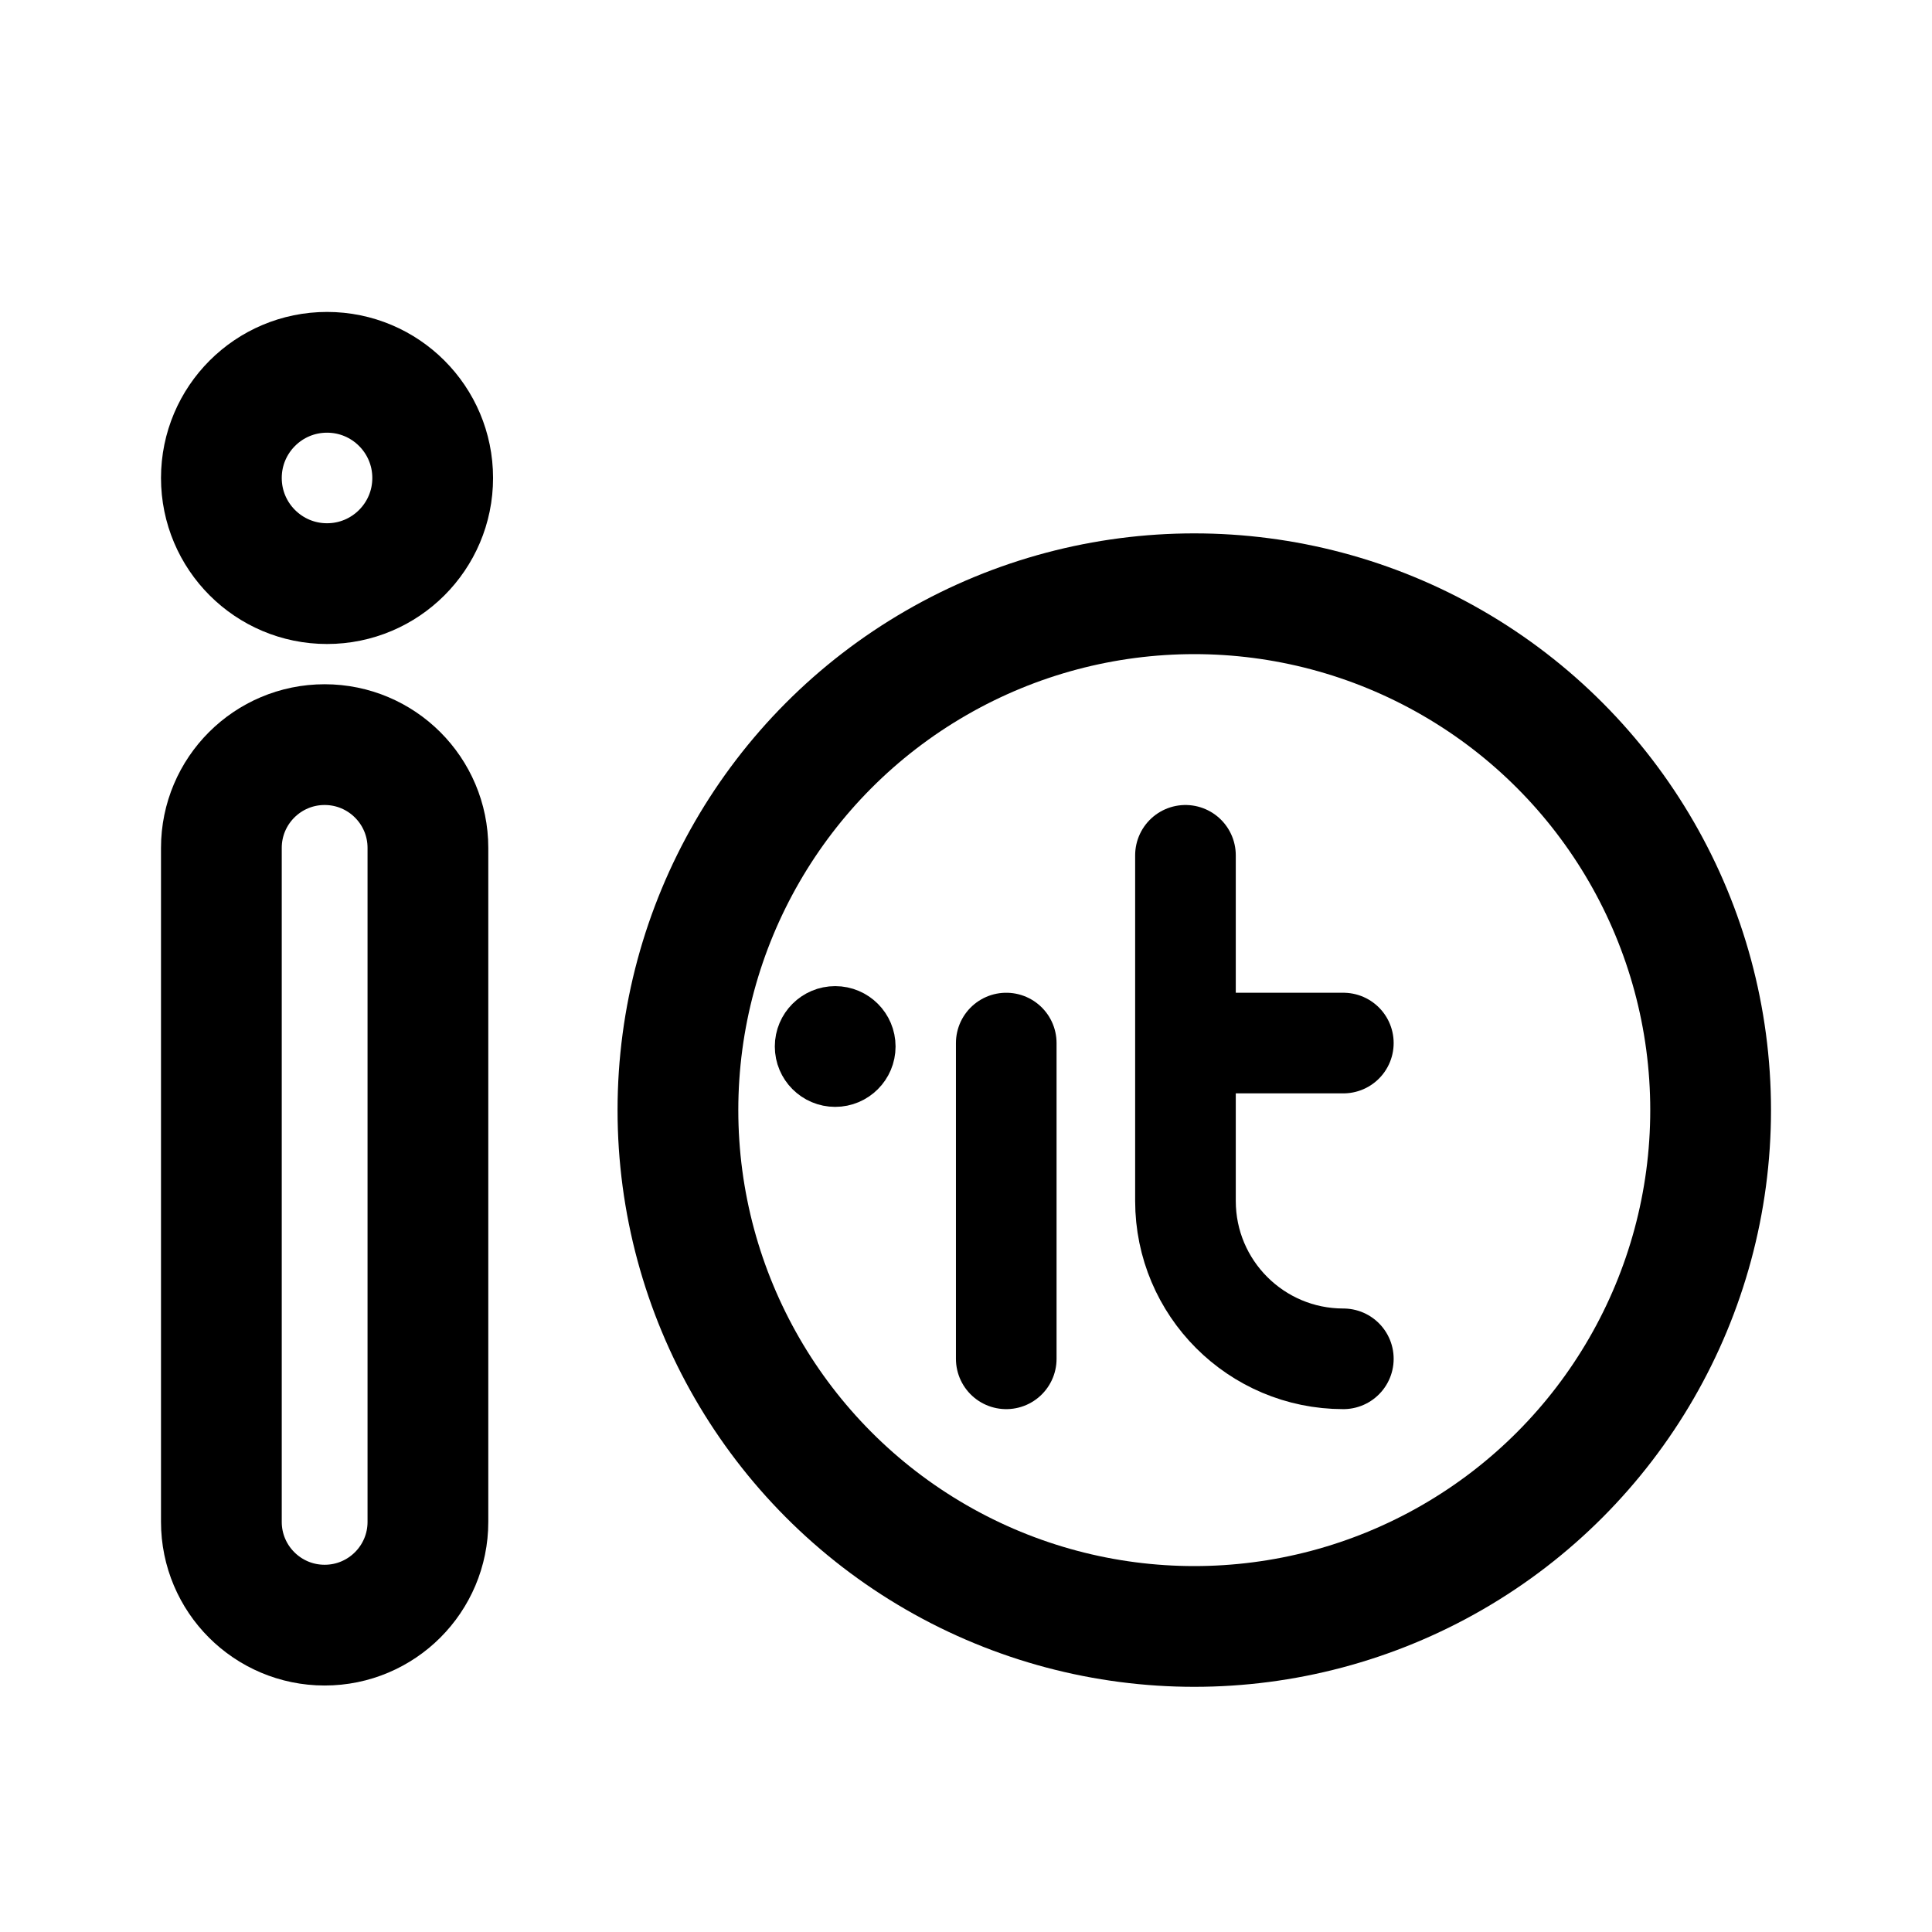 <svg xmlns="http://www.w3.org/2000/svg" width="192" height="192" fill="none" stroke="#000" stroke-width="12" viewBox="0 0 192 192"><circle cx="32.5" cy="47.5" r="10.5"/><circle cx="118.686" cy="110.321" r="51.314"/><circle cx="83" cy="104" r="3" stroke-width="6"/><path d="M22 151.241V84.263C22 78.595 26.595 74 32.263 74s10.263 4.595 10.263 10.263v66.978c0 5.668-4.595 10.263-10.263 10.263S22 156.909 22 151.241z"/><path stroke-linecap="round" stroke-width="10" d="M100 103.658v31.38M117.81 85v34.348c0 8.665 7.025 15.69 15.69 15.69v0m-15.69-31.38h15.69"/></svg>